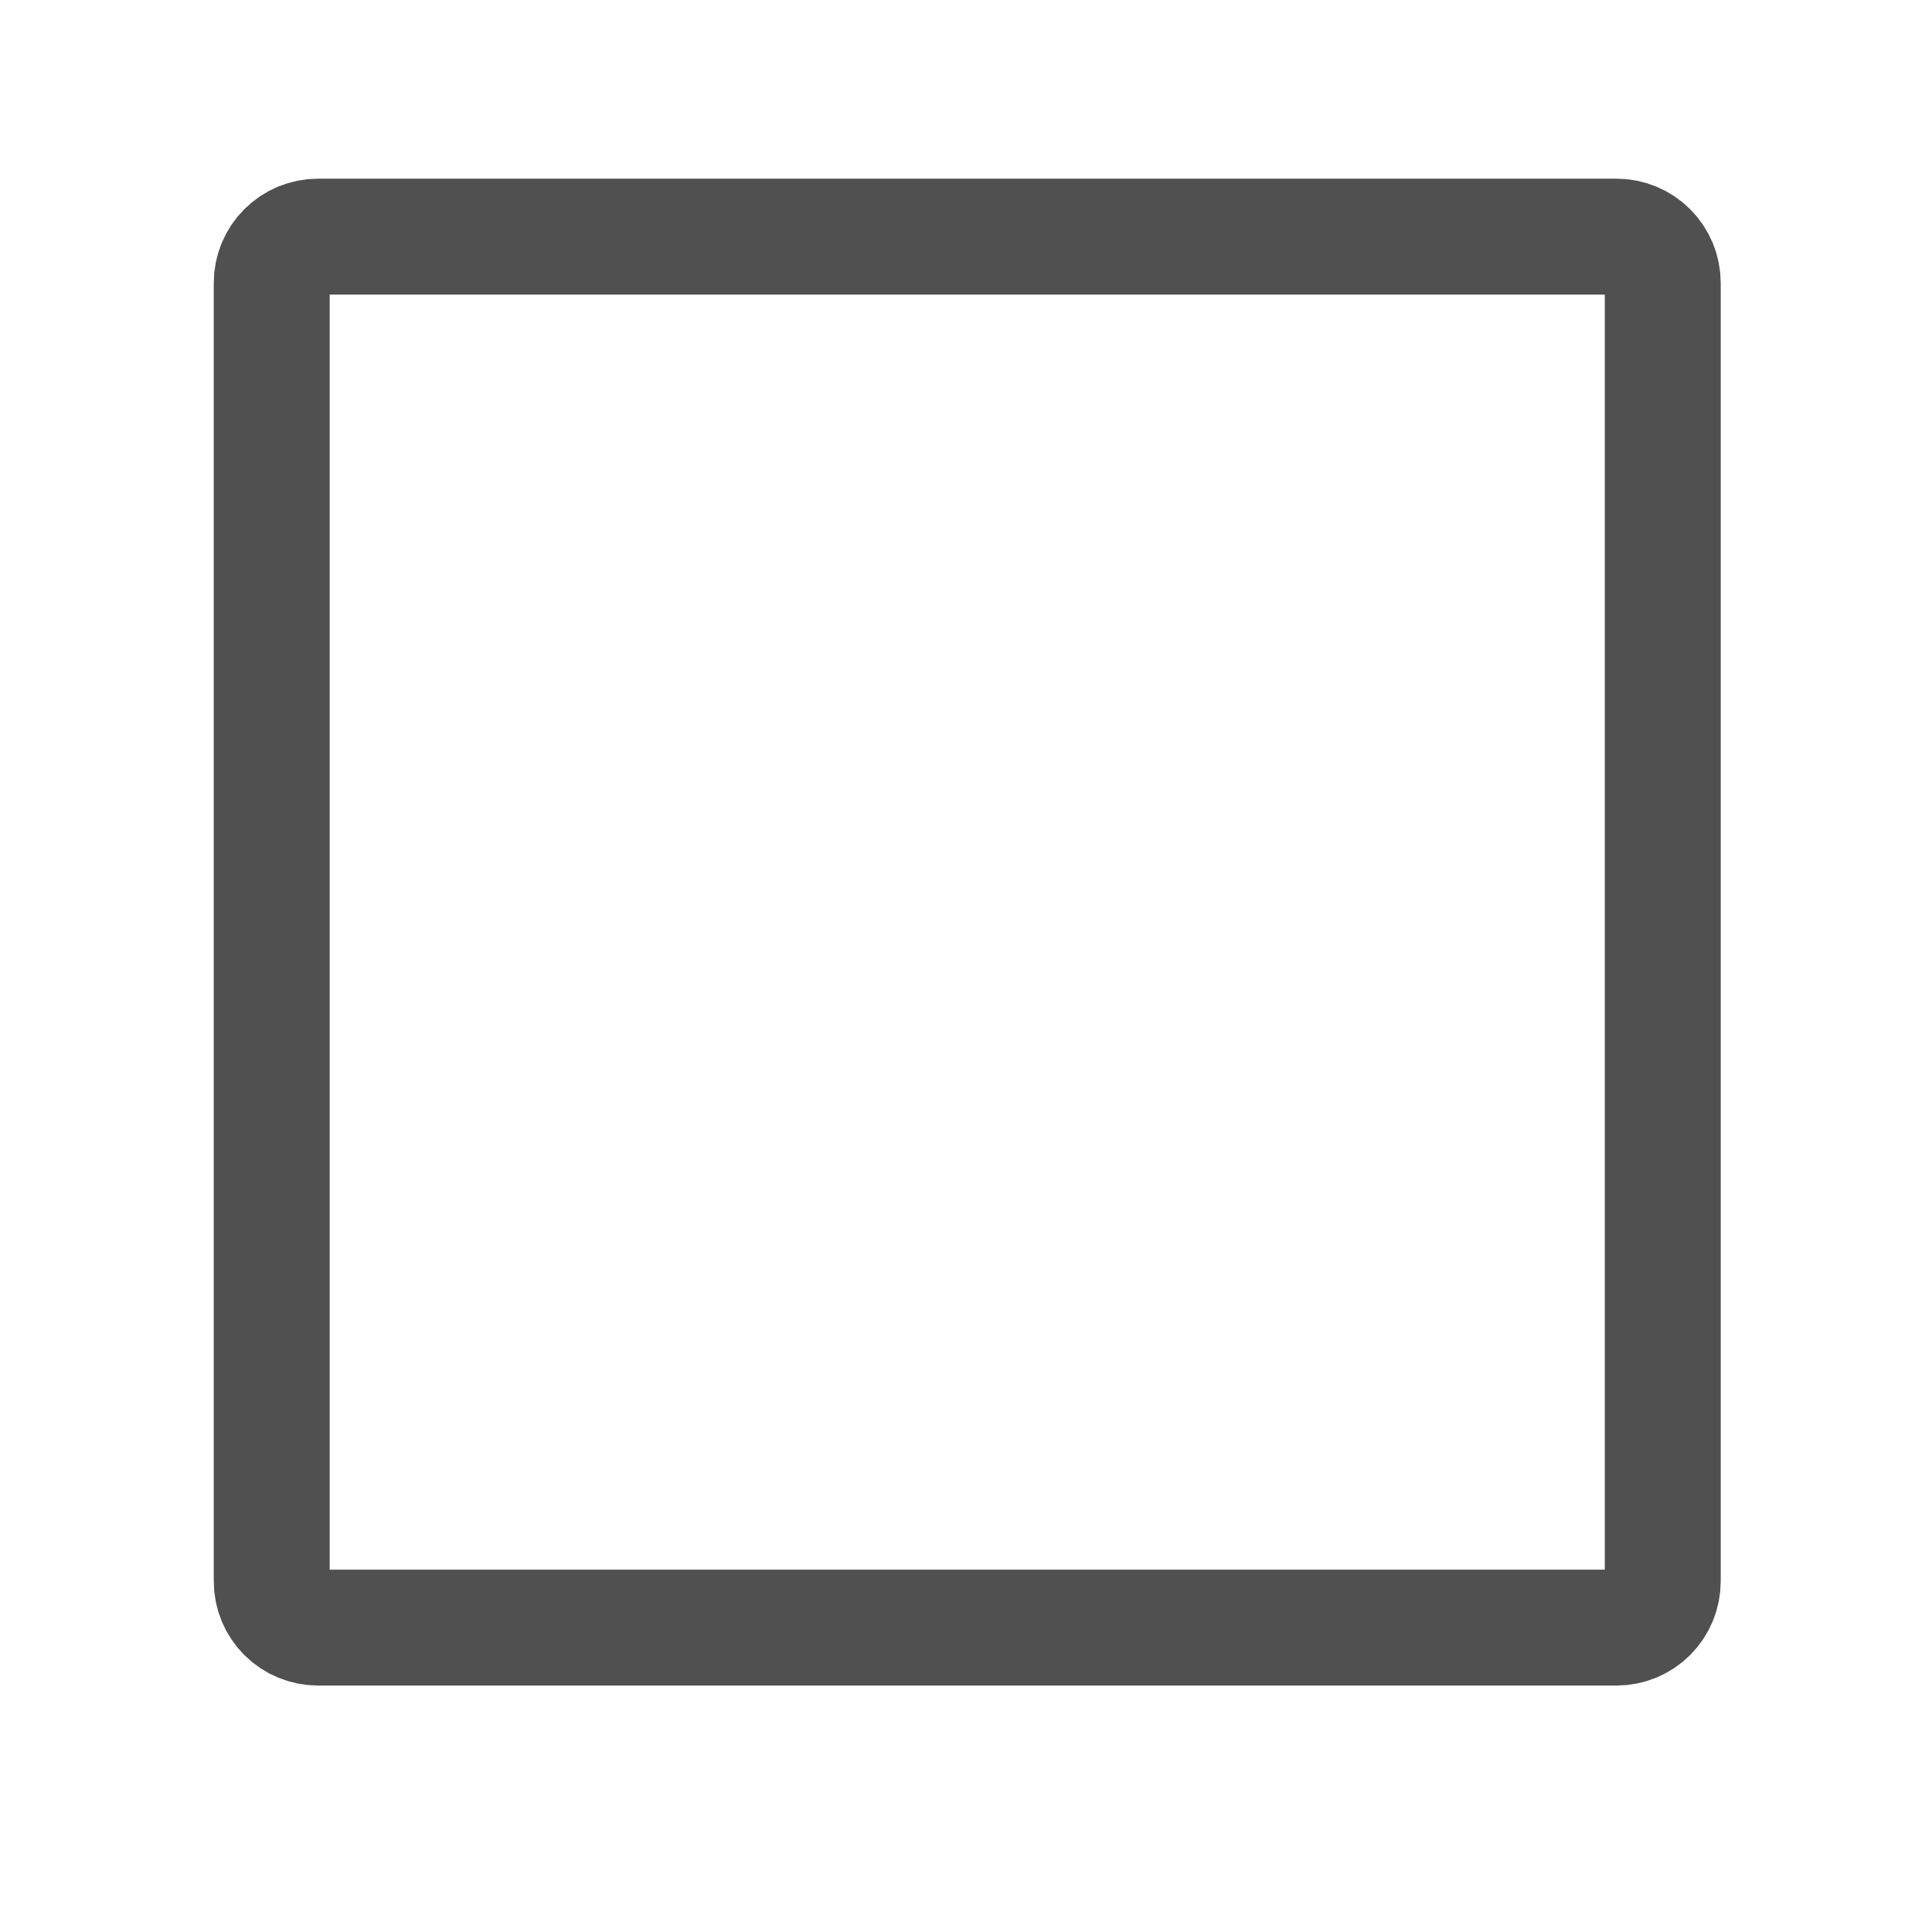 <svg width="25" height="25" viewBox="0 0 25 25" fill="none" xmlns="http://www.w3.org/2000/svg">
<path d="M21.516 20.462V3.662C21.516 3.502 21.453 3.35 21.34 3.237C21.228 3.125 21.075 3.062 20.916 3.062H4.116C3.957 3.062 3.804 3.125 3.692 3.237C3.579 3.35 3.516 3.502 3.516 3.662V20.462C3.516 20.621 3.579 20.773 3.692 20.886C3.804 20.998 3.957 21.061 4.116 21.061H20.916C21.075 21.061 21.228 20.998 21.34 20.886C21.453 20.773 21.516 20.621 21.516 20.462Z" stroke="#505050" stroke-width="1.5" stroke-linecap="round" stroke-linejoin="round"/>
</svg>
